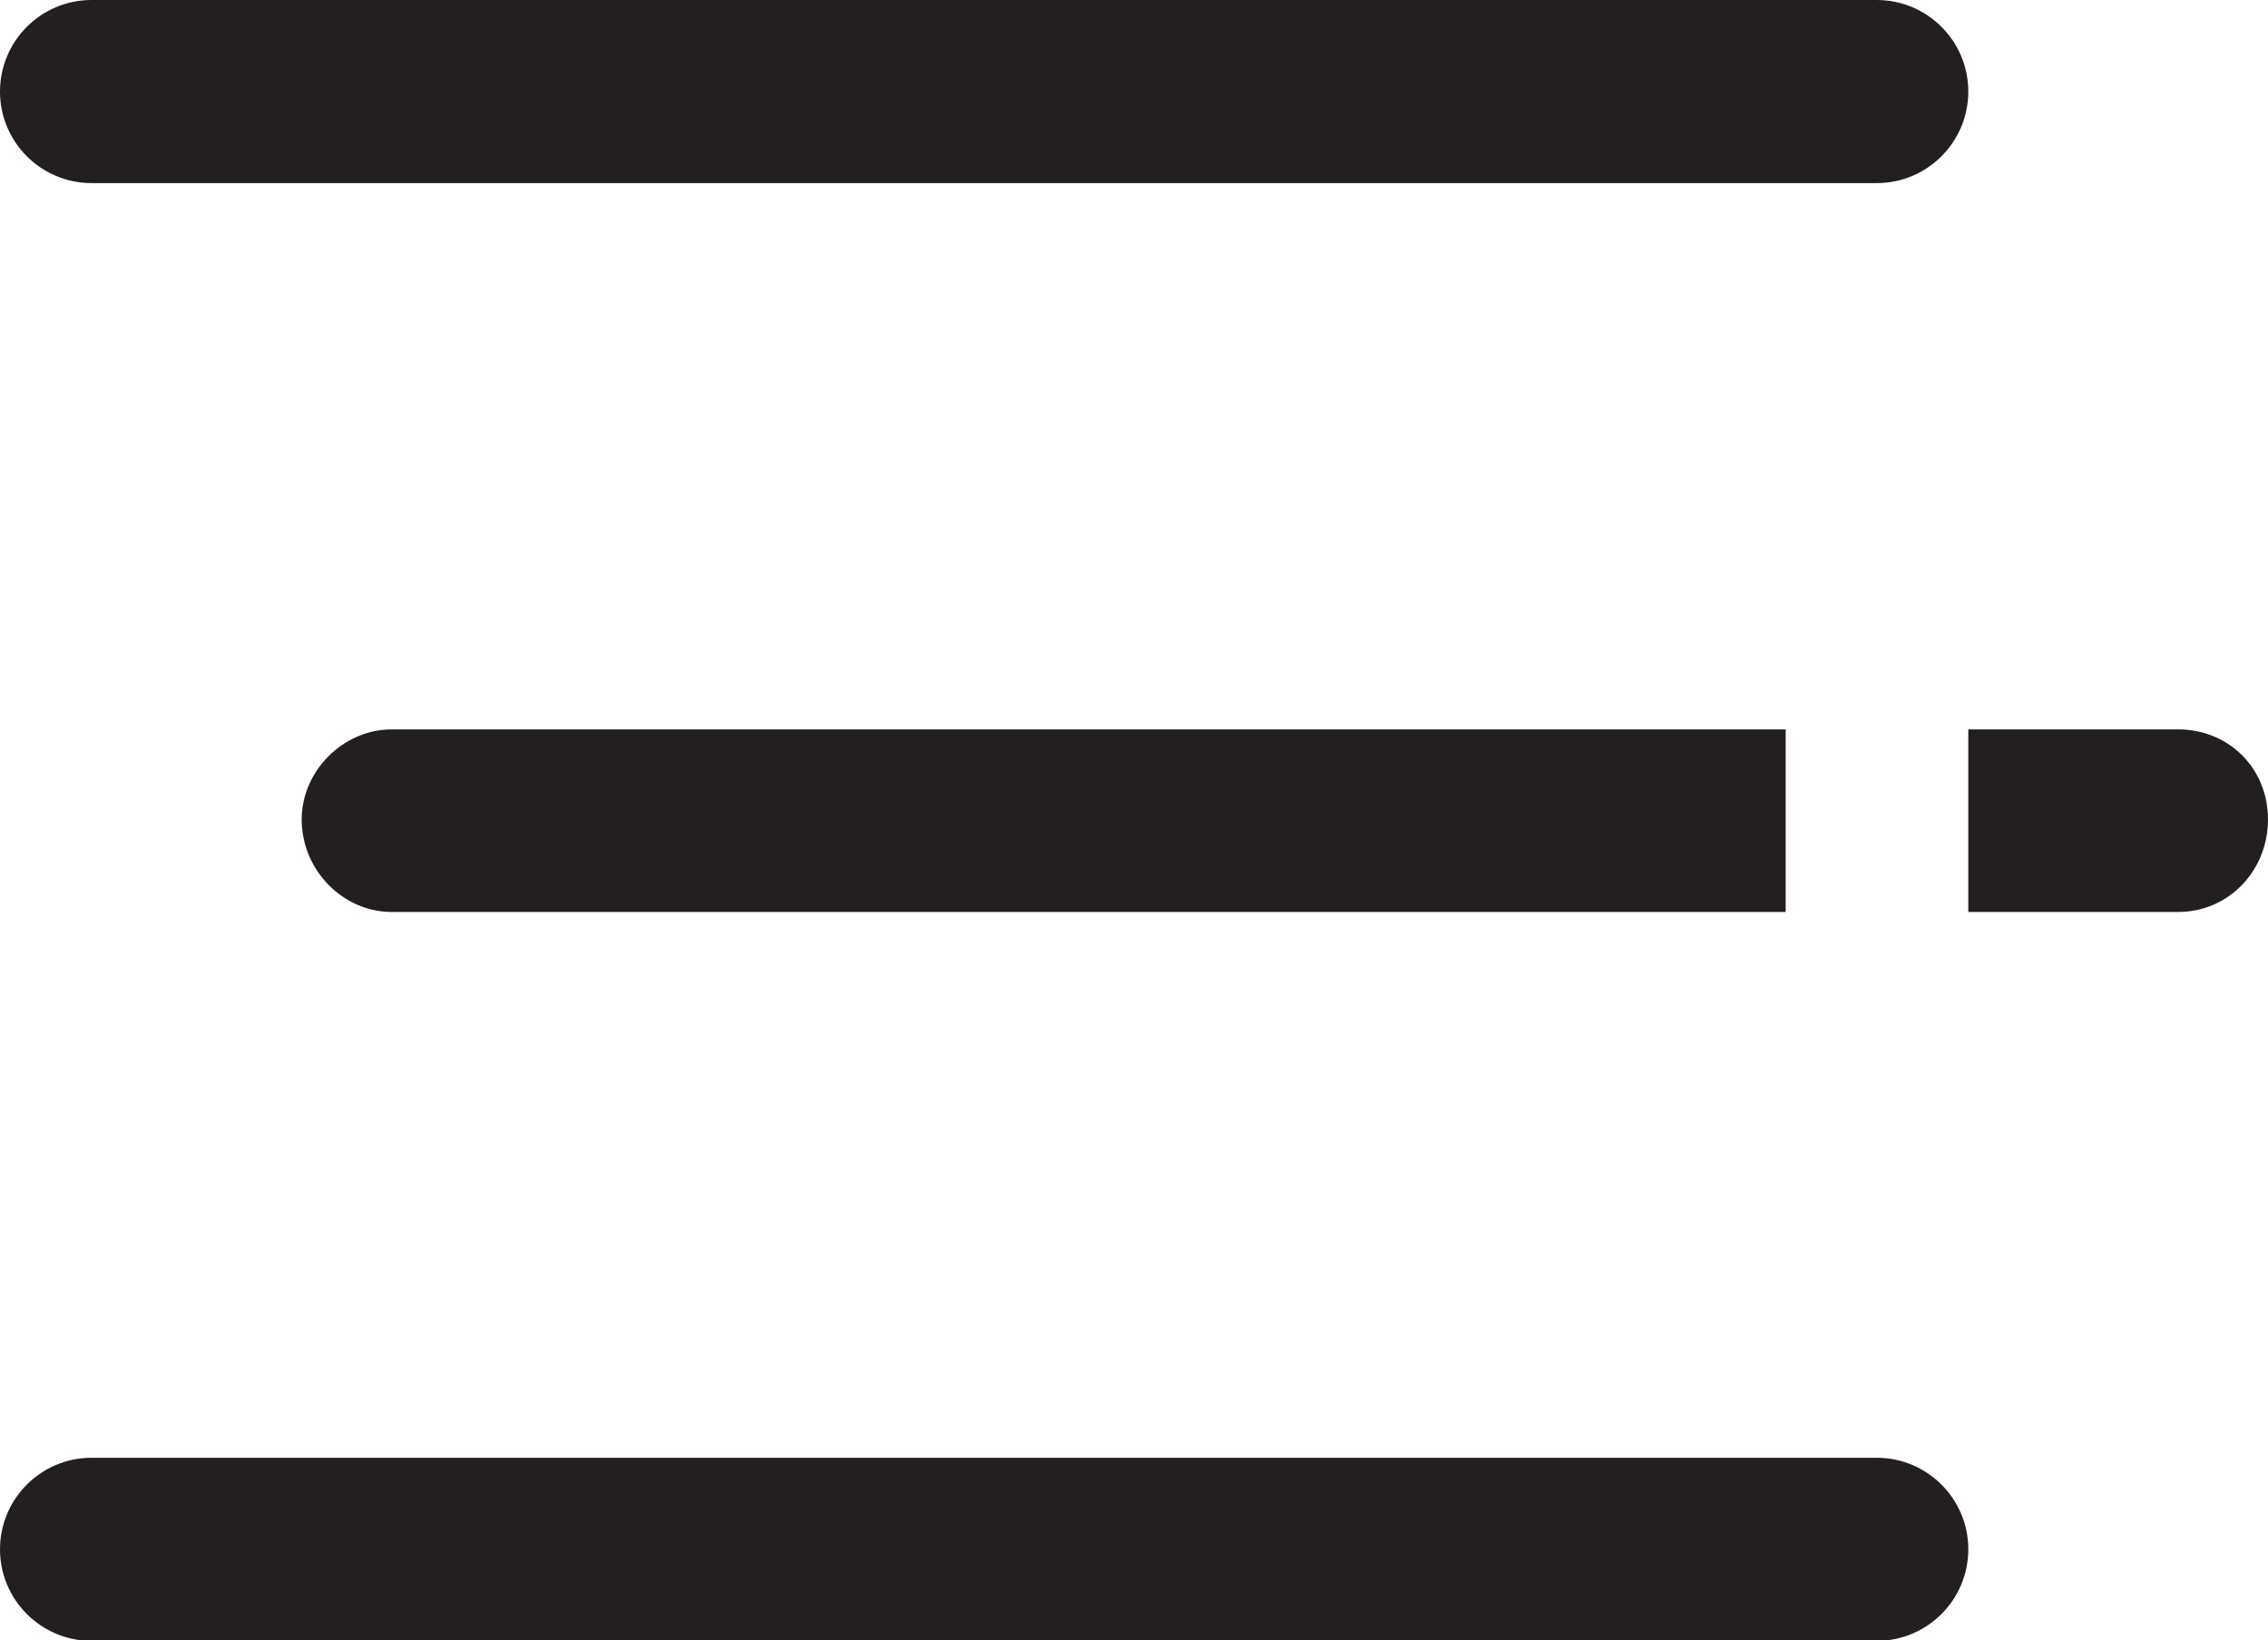 <?xml version="1.0" encoding="UTF-8"?><svg id="Layer_2" xmlns="http://www.w3.org/2000/svg" viewBox="0 0 45.33 32.79"><defs><style>.cls-1{fill:#231f20;}</style></defs><g id="Layer_1-2"><g><path class="cls-1" d="m37.51,0H1.83C.82,0,0,.82,0,1.83s.82,1.83,1.83,1.83h35.68c1.01,0,1.83-.82,1.83-1.83s-.82-1.83-1.83-1.83Z"/><path class="cls-1" d="m35.69,18.23v-3.65H7.83c-.97,0-1.8.83-1.8,1.8,0,1.02.83,1.85,1.8,1.85h27.86Z"/><path class="cls-1" d="m43.53,14.58h-4.19v3.65h4.19c1.02,0,1.8-.83,1.8-1.85s-.78-1.8-1.8-1.8Z"/><path class="cls-1" d="m37.51,29.14H1.83c-1.01,0-1.83.82-1.83,1.83s.82,1.83,1.83,1.83h35.68c1.01,0,1.83-.82,1.83-1.83s-.82-1.83-1.83-1.83Z"/></g></g></svg>